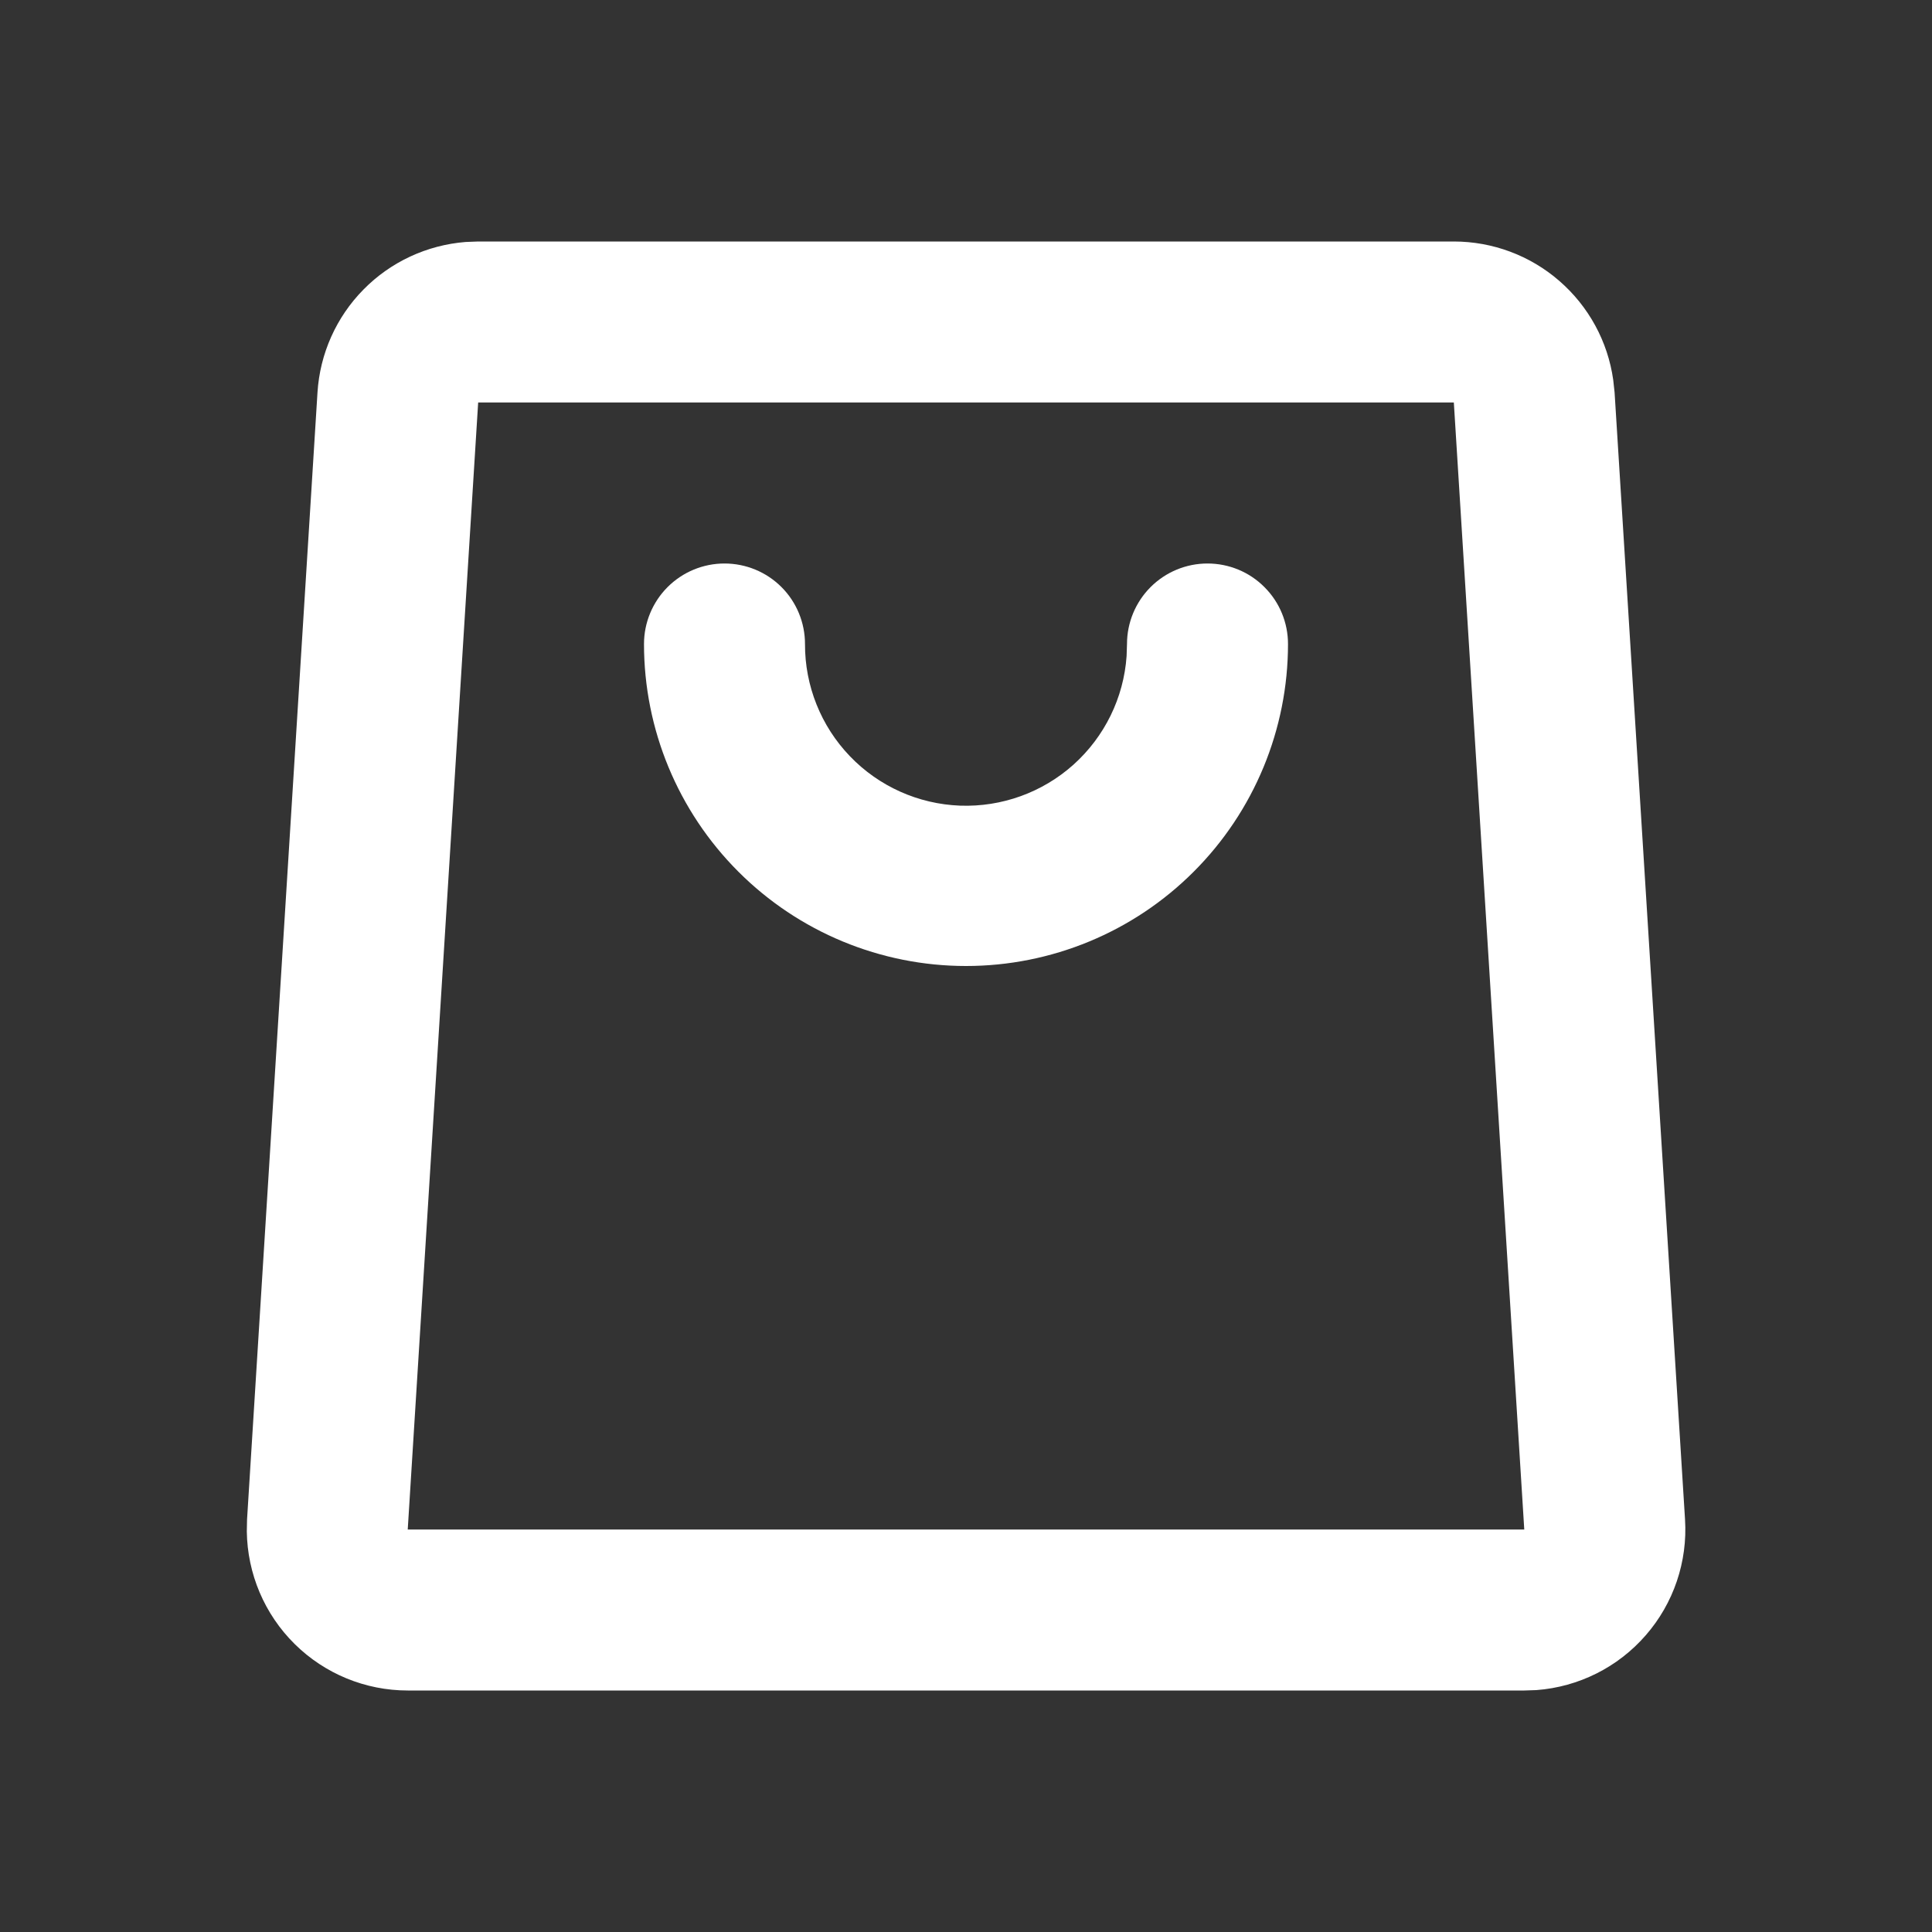 <svg class="icon icon-cart" width="24" height="24" viewBox="0 0 24 24" fill="none" xmlns="http://www.w3.org/2000/svg">
<rect x="0" y="0" width="24" height="24" fill="#333333" stroke="none"/>
<path d="M18.06 3C18.542 3 19.008 3.174 19.371 3.49C19.735 3.806 19.973 4.242 20.04 4.719L20.057 4.875L20.932 18.875C20.965 19.4 20.79 19.918 20.444 20.314C20.099 20.711 19.61 20.956 19.085 20.995L18.935 21H5.066C4.54 21 4.035 20.793 3.661 20.423C3.286 20.053 3.073 19.55 3.066 19.024L3.069 18.875L3.944 4.875C3.974 4.394 4.177 3.94 4.515 3.597C4.853 3.253 5.304 3.044 5.784 3.006L5.94 3H18.06ZM18.06 5H5.94L5.065 19H18.935L18.06 5ZM15 7C15.266 7 15.52 7.105 15.707 7.293C15.895 7.48 16 7.735 16 8C16 9.061 15.579 10.078 14.829 10.828C14.079 11.579 13.061 12 12 12C10.94 12 9.922 11.579 9.172 10.828C8.422 10.078 8 9.061 8 8C8 7.735 8.106 7.48 8.293 7.293C8.481 7.105 8.735 7 9 7C9.266 7 9.52 7.105 9.708 7.293C9.895 7.48 10 7.735 10 8C9.998 8.519 10.198 9.019 10.557 9.393C10.916 9.768 11.407 9.988 11.925 10.008C12.444 10.027 12.95 9.844 13.336 9.498C13.722 9.151 13.959 8.668 13.995 8.15L14 8C14 7.735 14.106 7.48 14.293 7.293C14.481 7.105 14.735 7 15 7Z" fill="white"/>
</svg>
